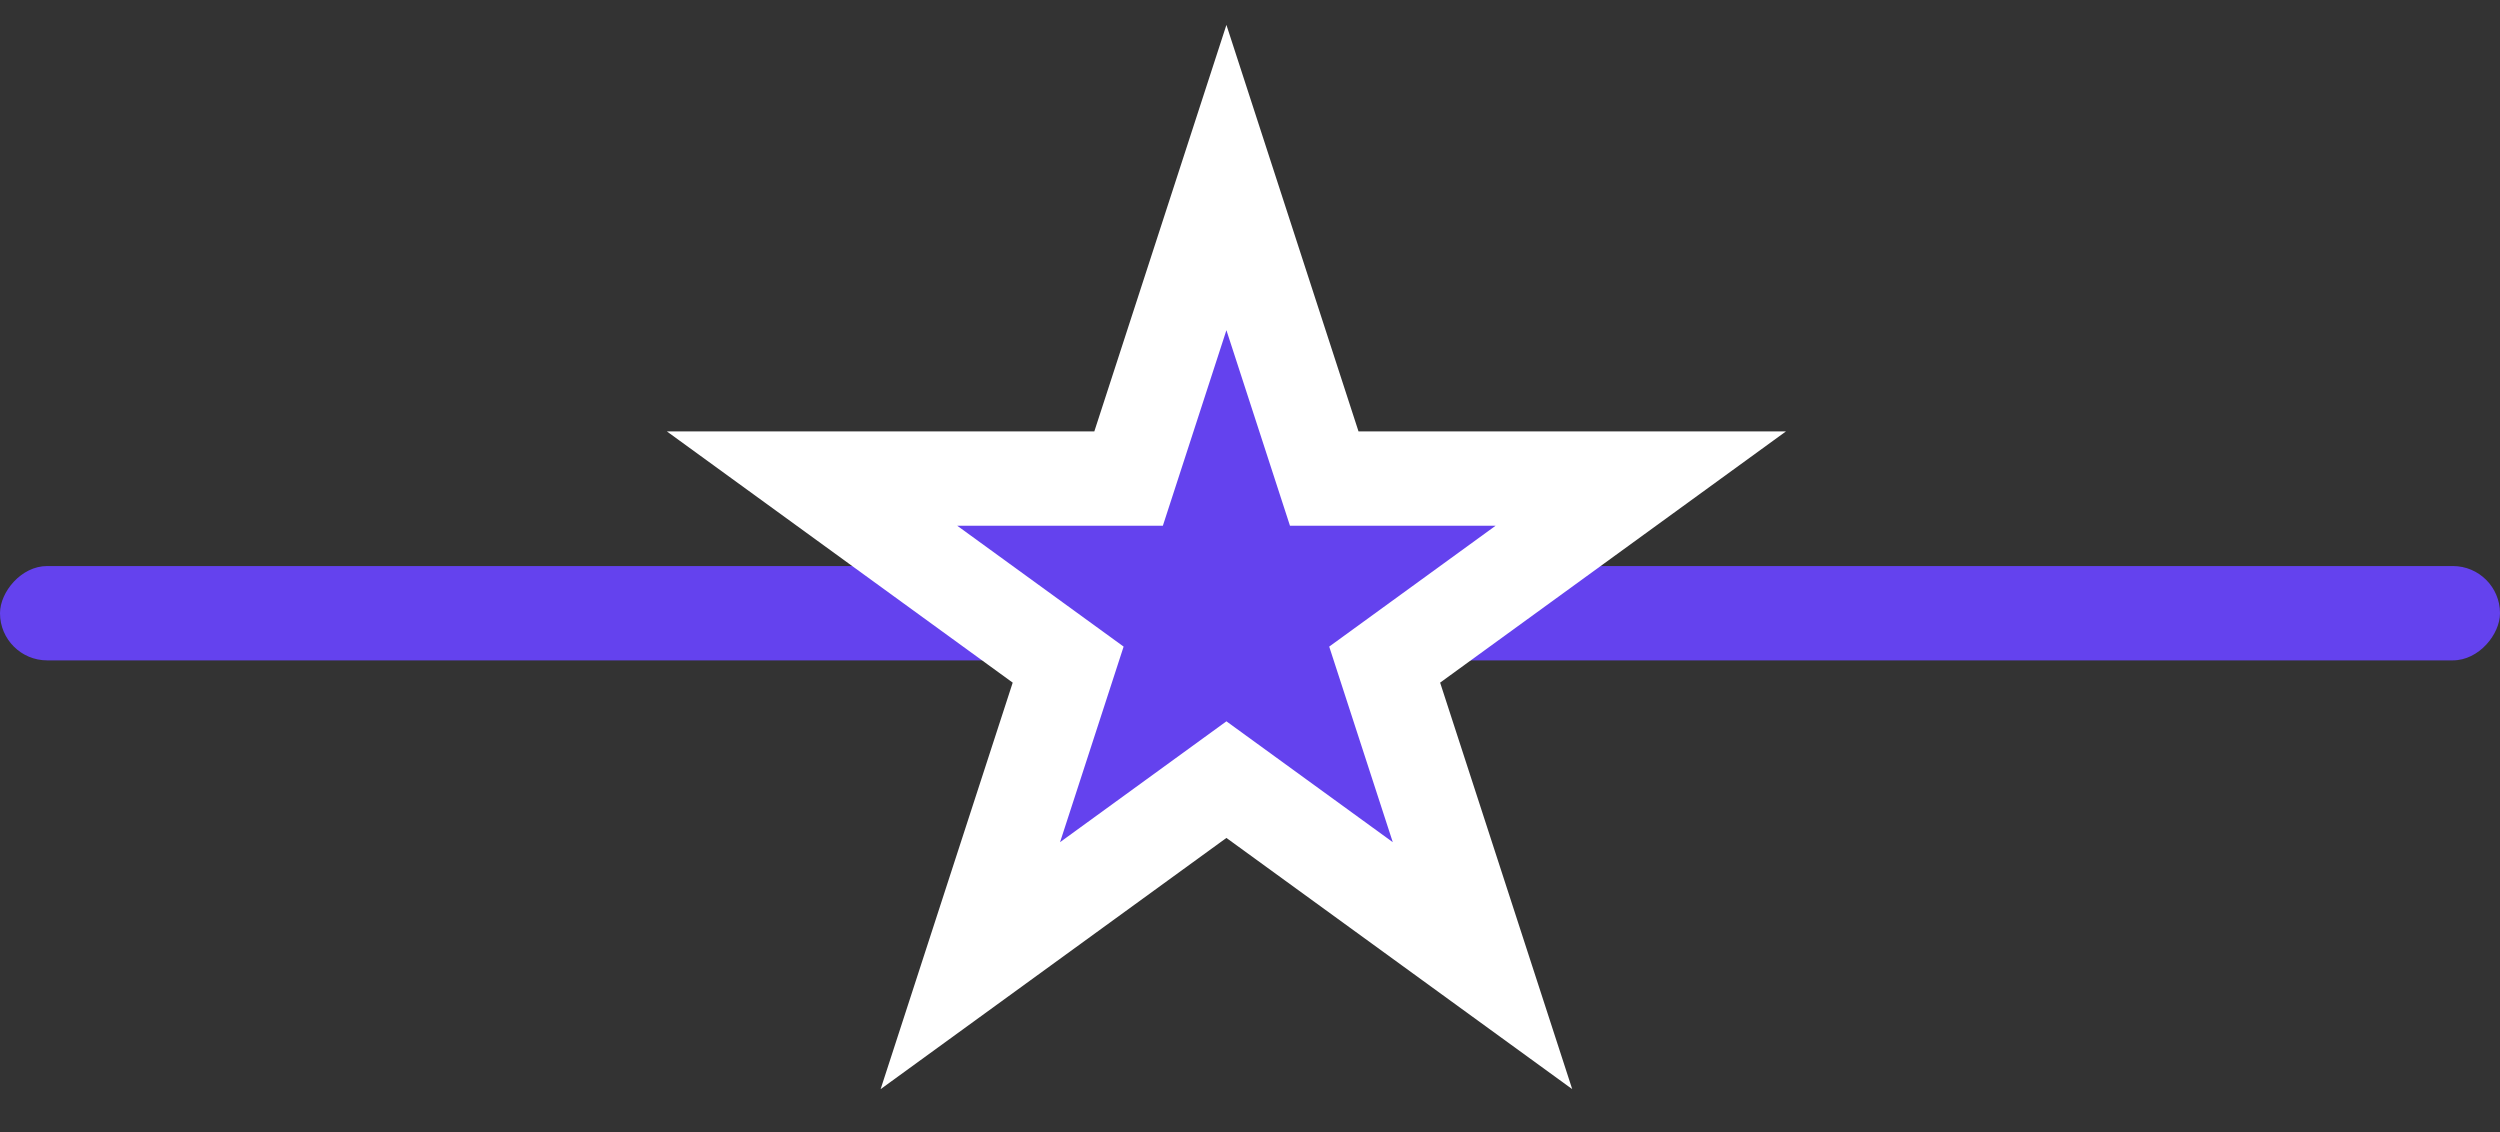 <svg width='53' height='24' viewBox='0 0 53 24' fill='none' xmlns='http://www.w3.org/2000/svg'>
<rect x="0" y="0" width="53" height="24" fill="#333333" stroke="none"/>
<rect width='53' height='2' rx='1' transform='matrix(1 0 0 -1 0 14)' fill='#6442EE'/>
<path d='M26.951 6.691L26 3.764L25.049 6.691L23.926 10.146H20.294H17.216L19.706 11.955L22.645 14.09L21.522 17.545L20.571 20.472L23.061 18.663L26 16.528L28.939 18.663L31.429 20.472L30.478 17.545L29.355 14.09L32.294 11.955L34.784 10.146H31.706H28.074L26.951 6.691Z' fill='#6442EE' stroke='white' stroke-width='2'/>
</svg>
